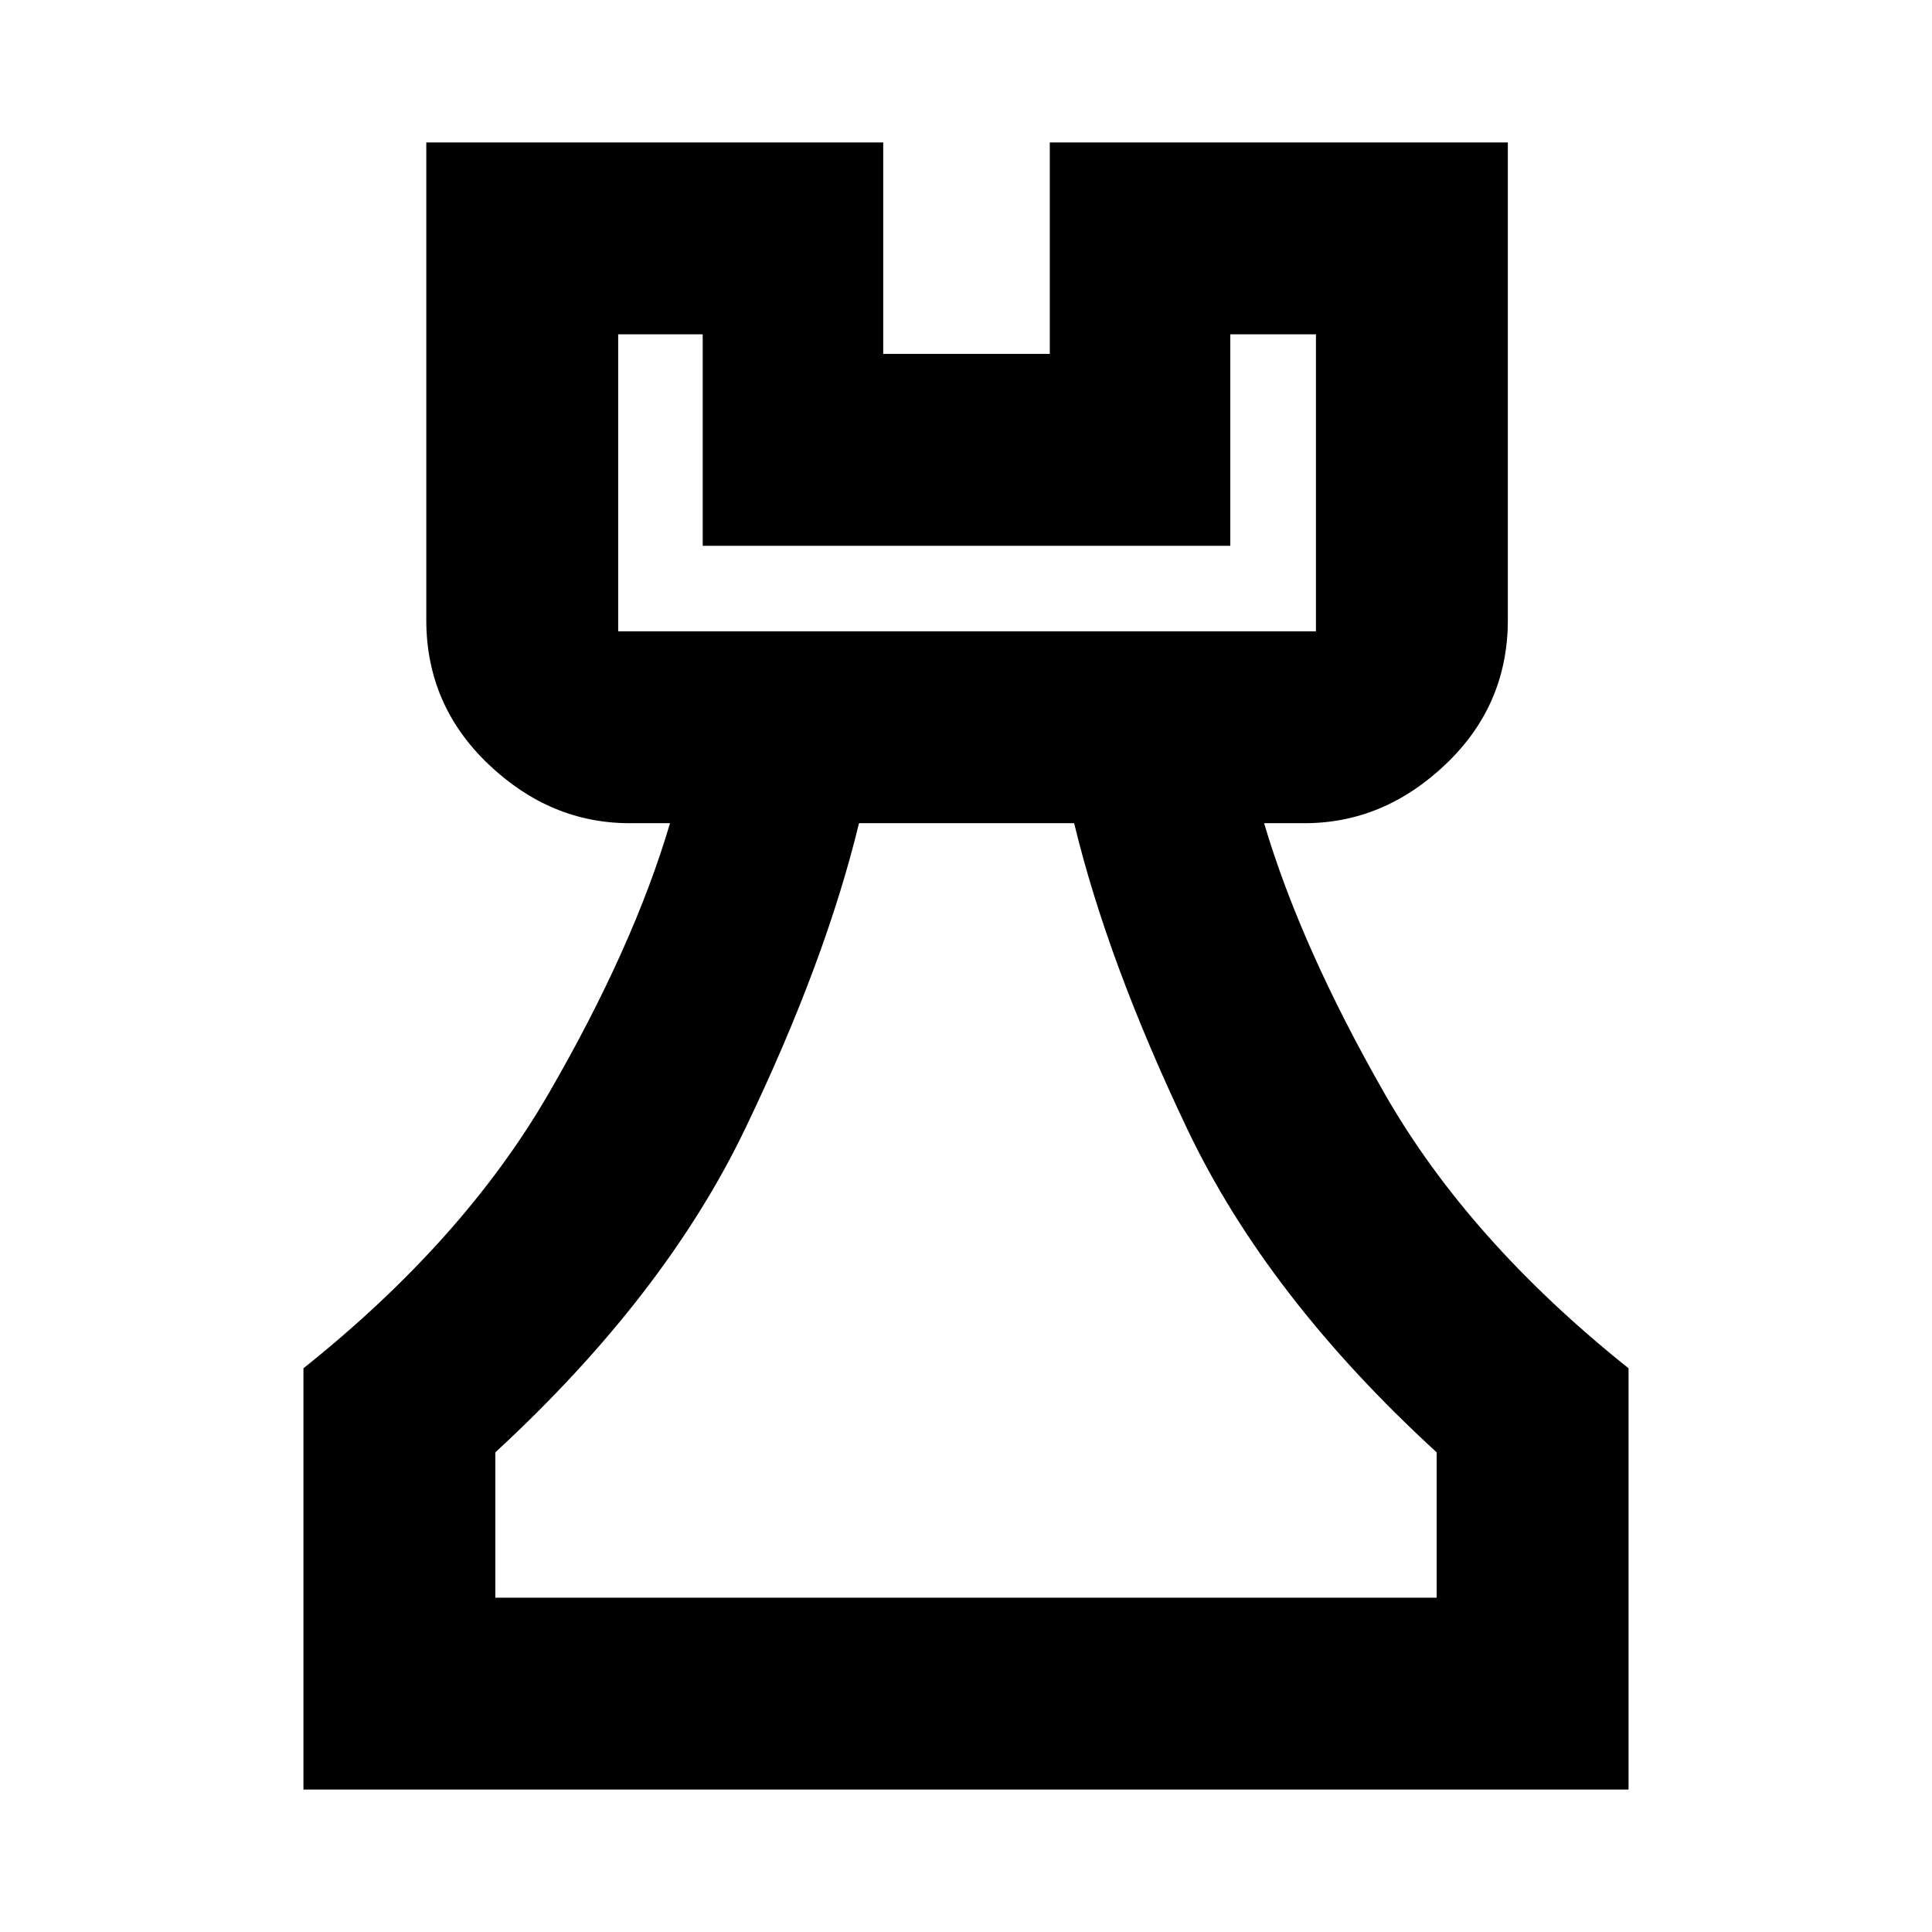 <svg xmlns="http://www.w3.org/2000/svg" height="24" viewBox="0 -960 960 960" width="24"><path d="M150.78-70.78v-209.33q79.5-63.43 121.76-136.39 42.26-72.96 60.39-134.46h-20.1q-39.42 0-70.21-29.38-30.8-29.37-30.8-71.62v-237.26h227.05v105.07h82.76v-105.07h227.61v237.26q0 42.25-30.79 71.62-30.79 29.38-70.21 29.38h-20.11q18.2 61.5 59.93 134.46 41.72 72.96 121.16 136.39v209.33H150.78Zm95.35-95.35h467.74v-72.2q-84.13-77.13-123.85-160.5t-56.28-152.13H426.83q-16.63 68.76-56.57 151.85-39.93 83.09-124.13 160.78v72.2Zm61.04-480.17h346.72v-147.57h-42.56v105.07H349.17v-105.07h-42v147.57ZM480-166.13ZM307.17-646.3h346.72-346.72Z"/></svg>
